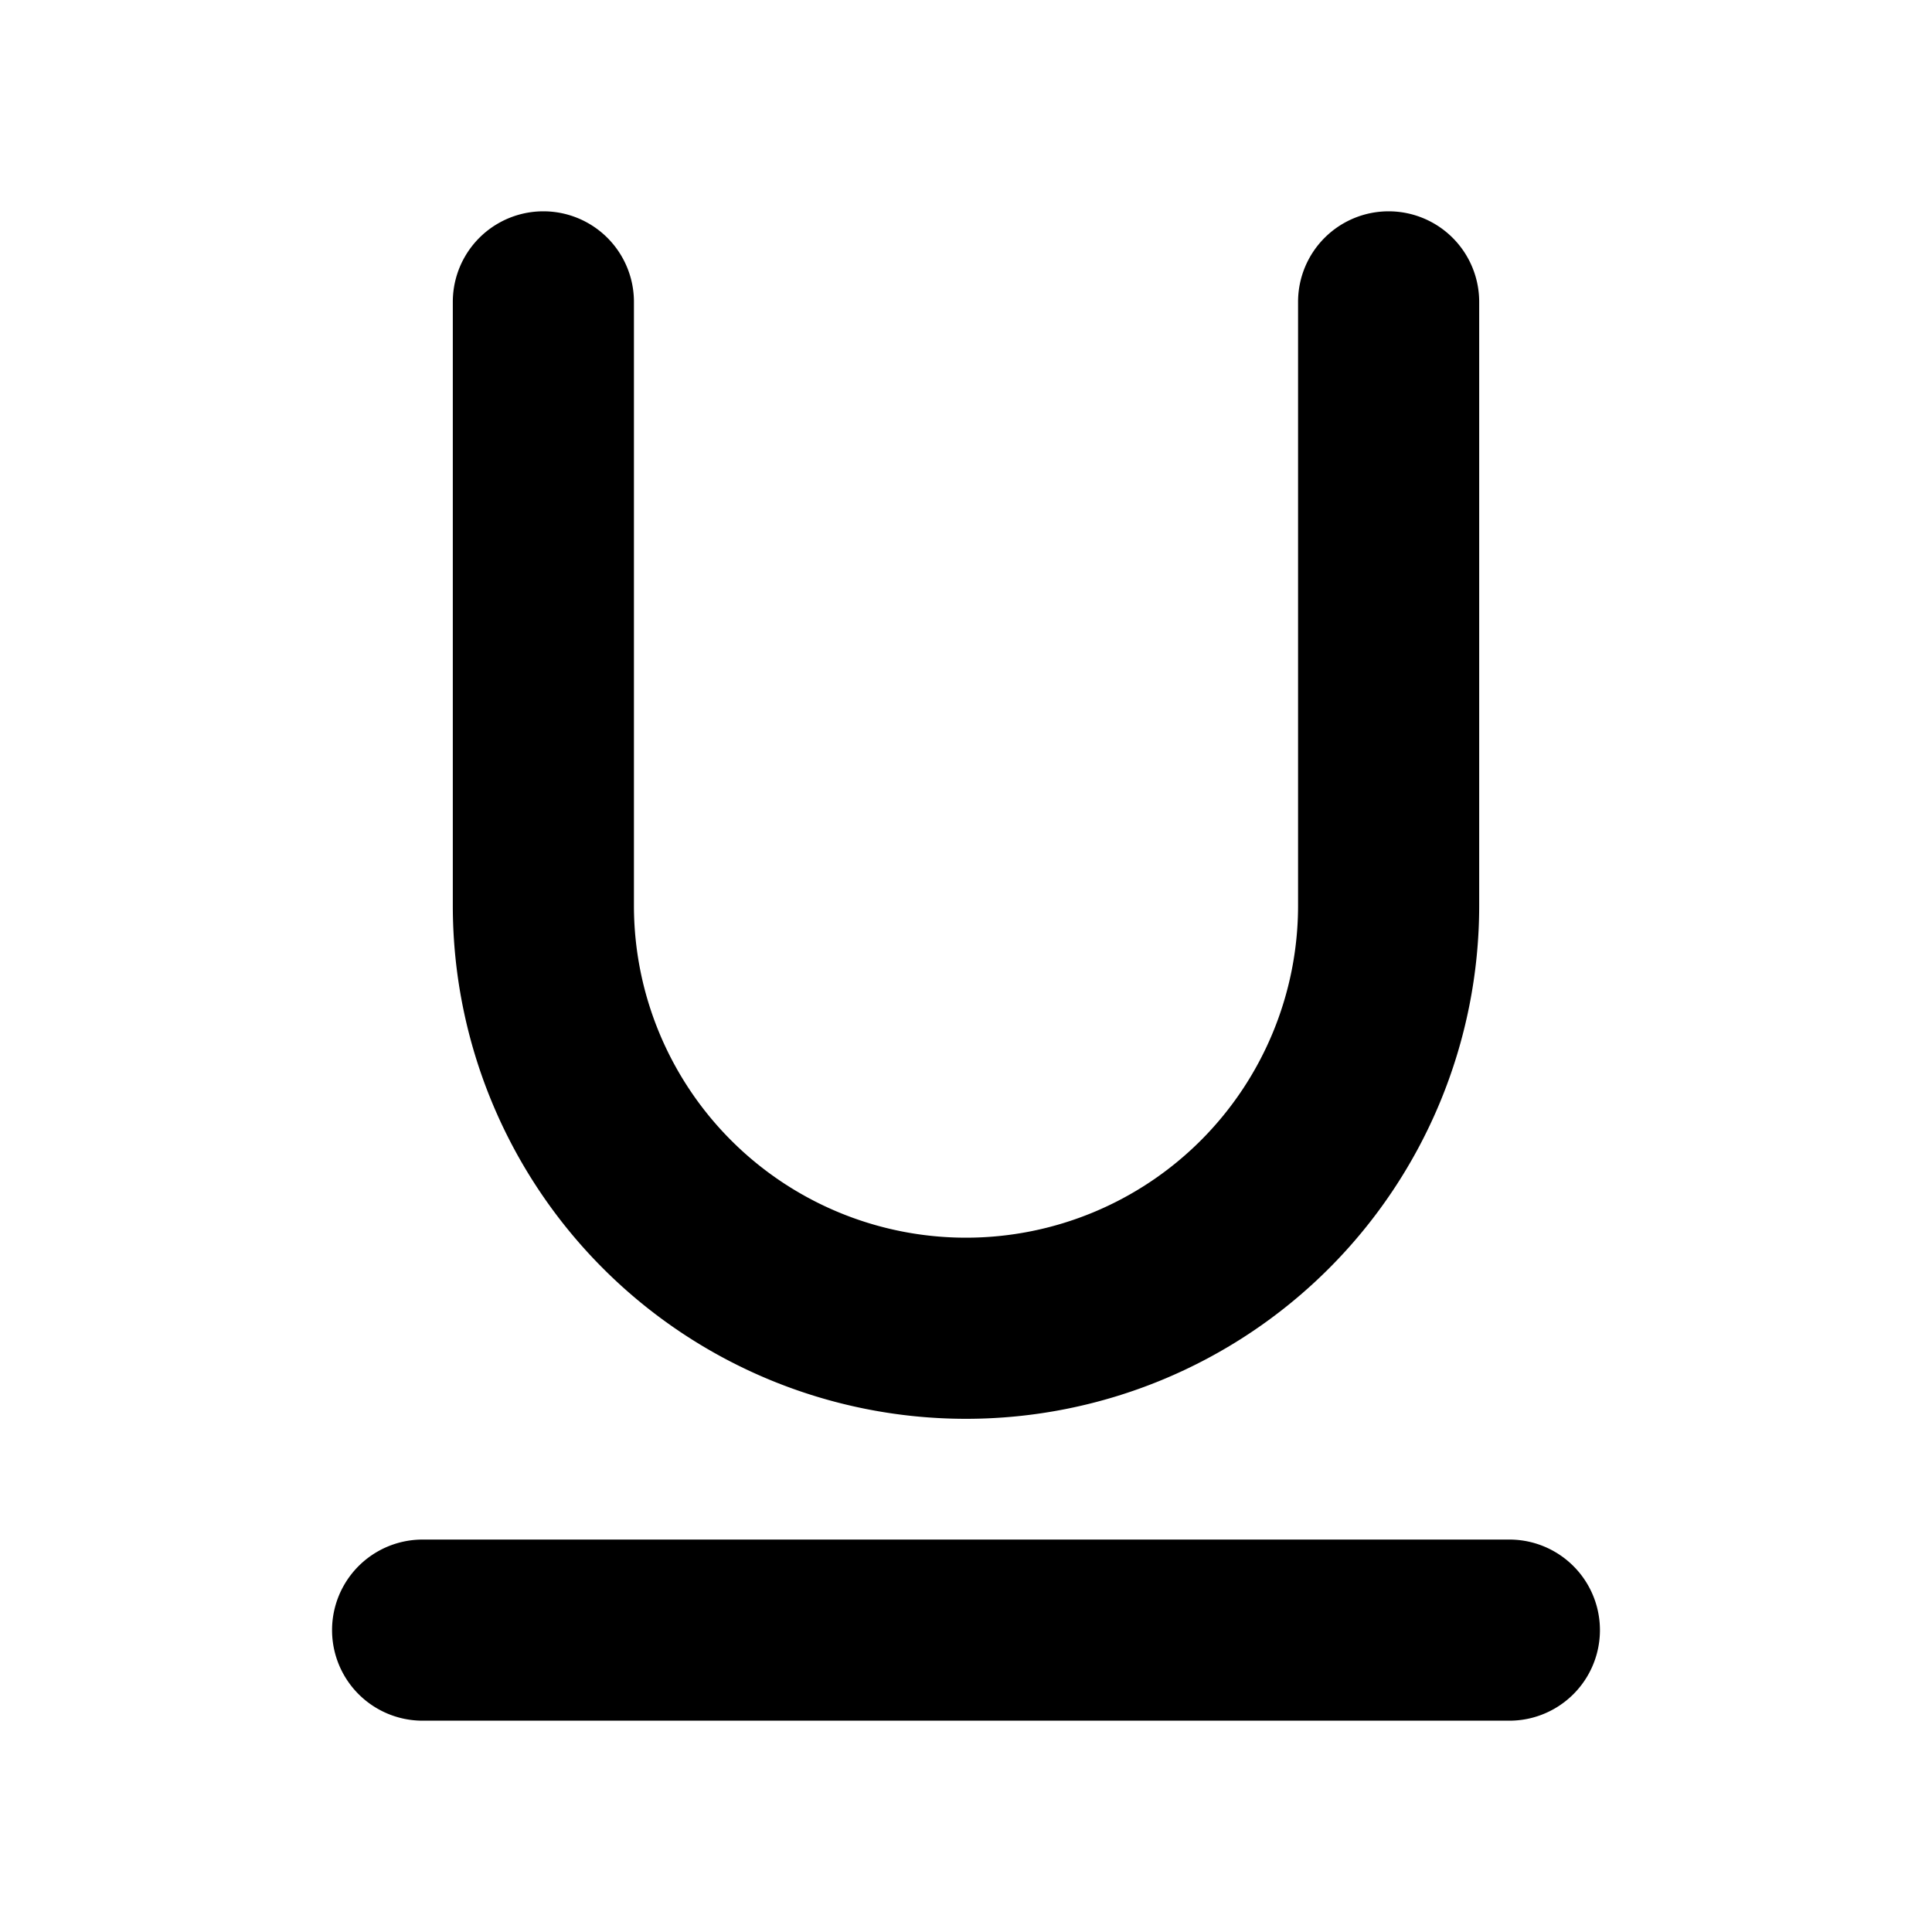 <svg xmlns="http://www.w3.org/2000/svg" width="32" height="32" viewBox="0 0 32 32"><path d="M25 25.5a1.5 1.5 0 0 1 0 3H7a1.5 1.5 0 0 1 0-3zM23 3.5A1.5 1.5 0 0 1 24.5 5v10a8.5 8.5 0 0 1-17 0V5a1.5 1.5 0 1 1 3 0v10a5.5 5.5 0 1 0 11 0V5A1.5 1.5 0 0 1 23 3.5"/></svg>